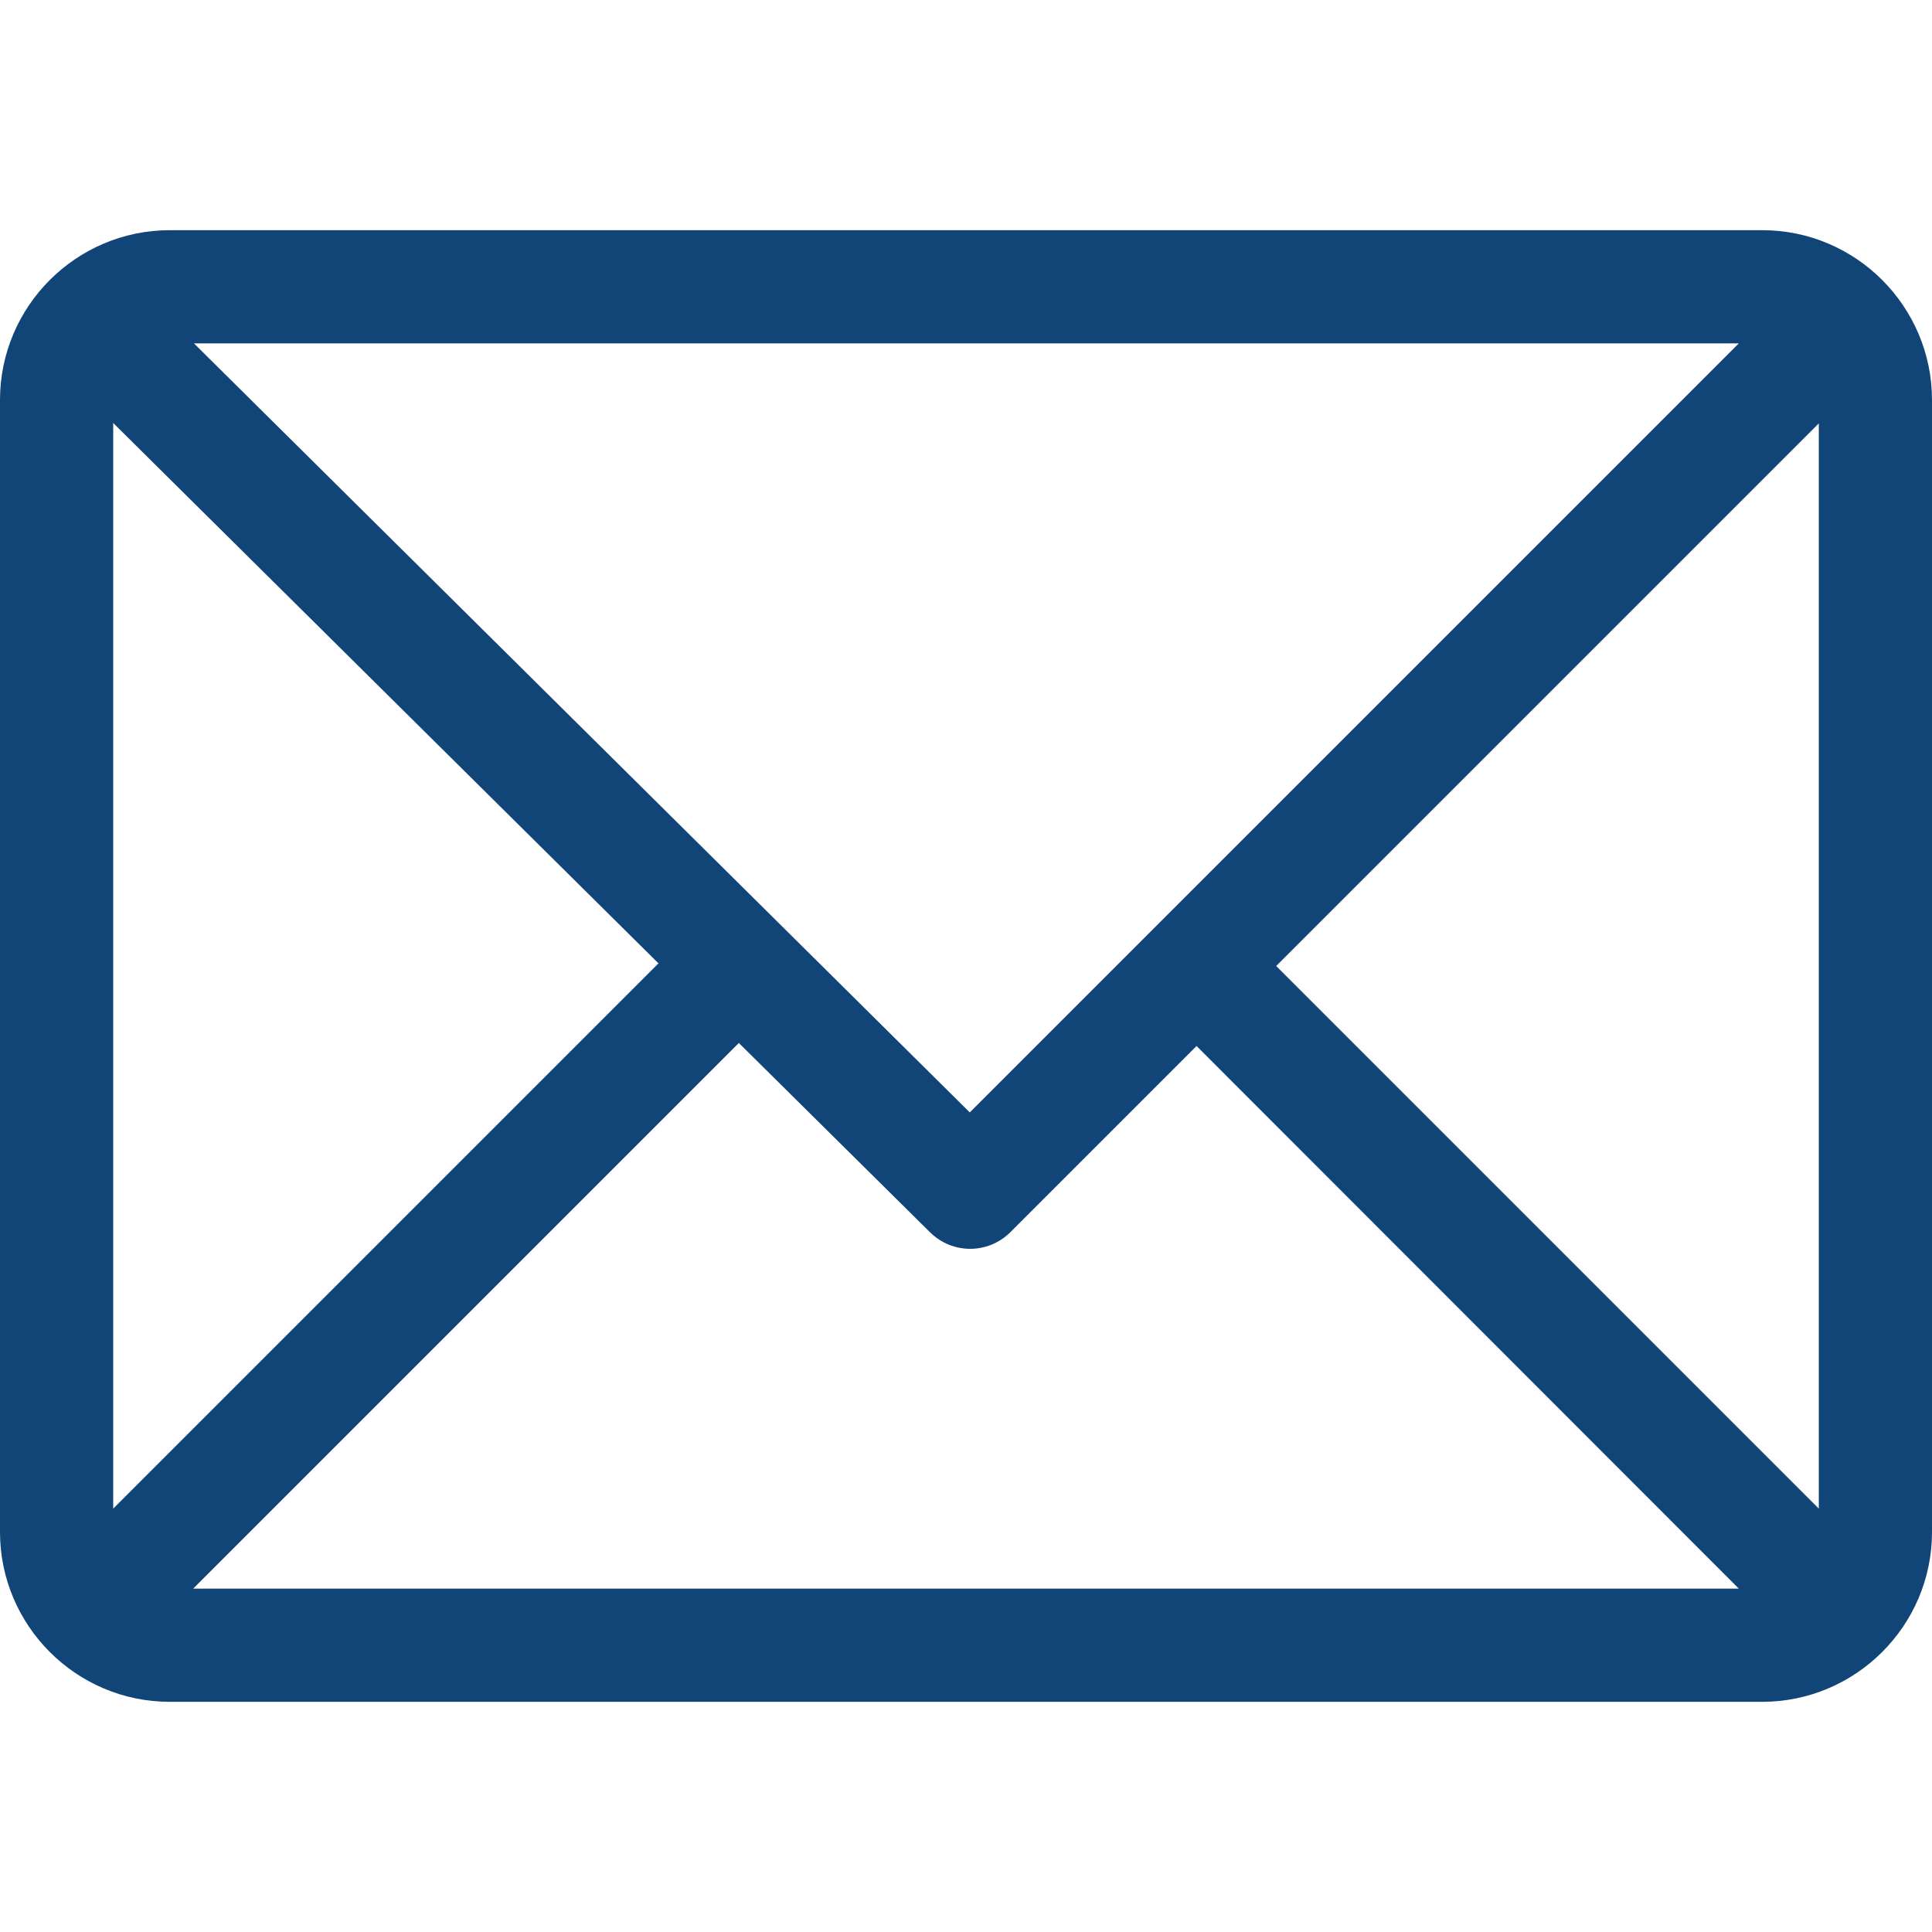 <?xml version="1.0" encoding="utf-8"?>
<!-- Generator: Adobe Illustrator 23.0.6, SVG Export Plug-In . SVG Version: 6.00 Build 0)  -->
<svg version="1.1" id="Capa_1" xmlns="http://www.w3.org/2000/svg" xmlns:xlink="http://www.w3.org/1999/xlink" x="0px" y="0px"
	 viewBox="0 0 512 512" style="enable-background:new 0 0 512 512;" xml:space="preserve">
<style type="text/css">
	.st0{fill:#147;}
</style>
<g>
	<g>
		<path class="st0" d="M467,61H45C20.2,61,0,81.2,0,106v300c0,24.7,20.1,45,45,45h422c24.7,0,45-20.1,45-45V106
			C512,81.3,491.9,61,467,61z M460.8,91L257,294.8L51.4,91H460.8z M30,399.8V112.1l144.5,143.2L30,399.8z M51.2,421l144.6-144.6
			l50.7,50.2c5.9,5.8,15.3,5.8,21.2,0l49.4-49.4L460.8,421H51.2z M482,399.8L338.2,256L482,112.2V399.8z"/>
	</g>
</g>
</svg>
